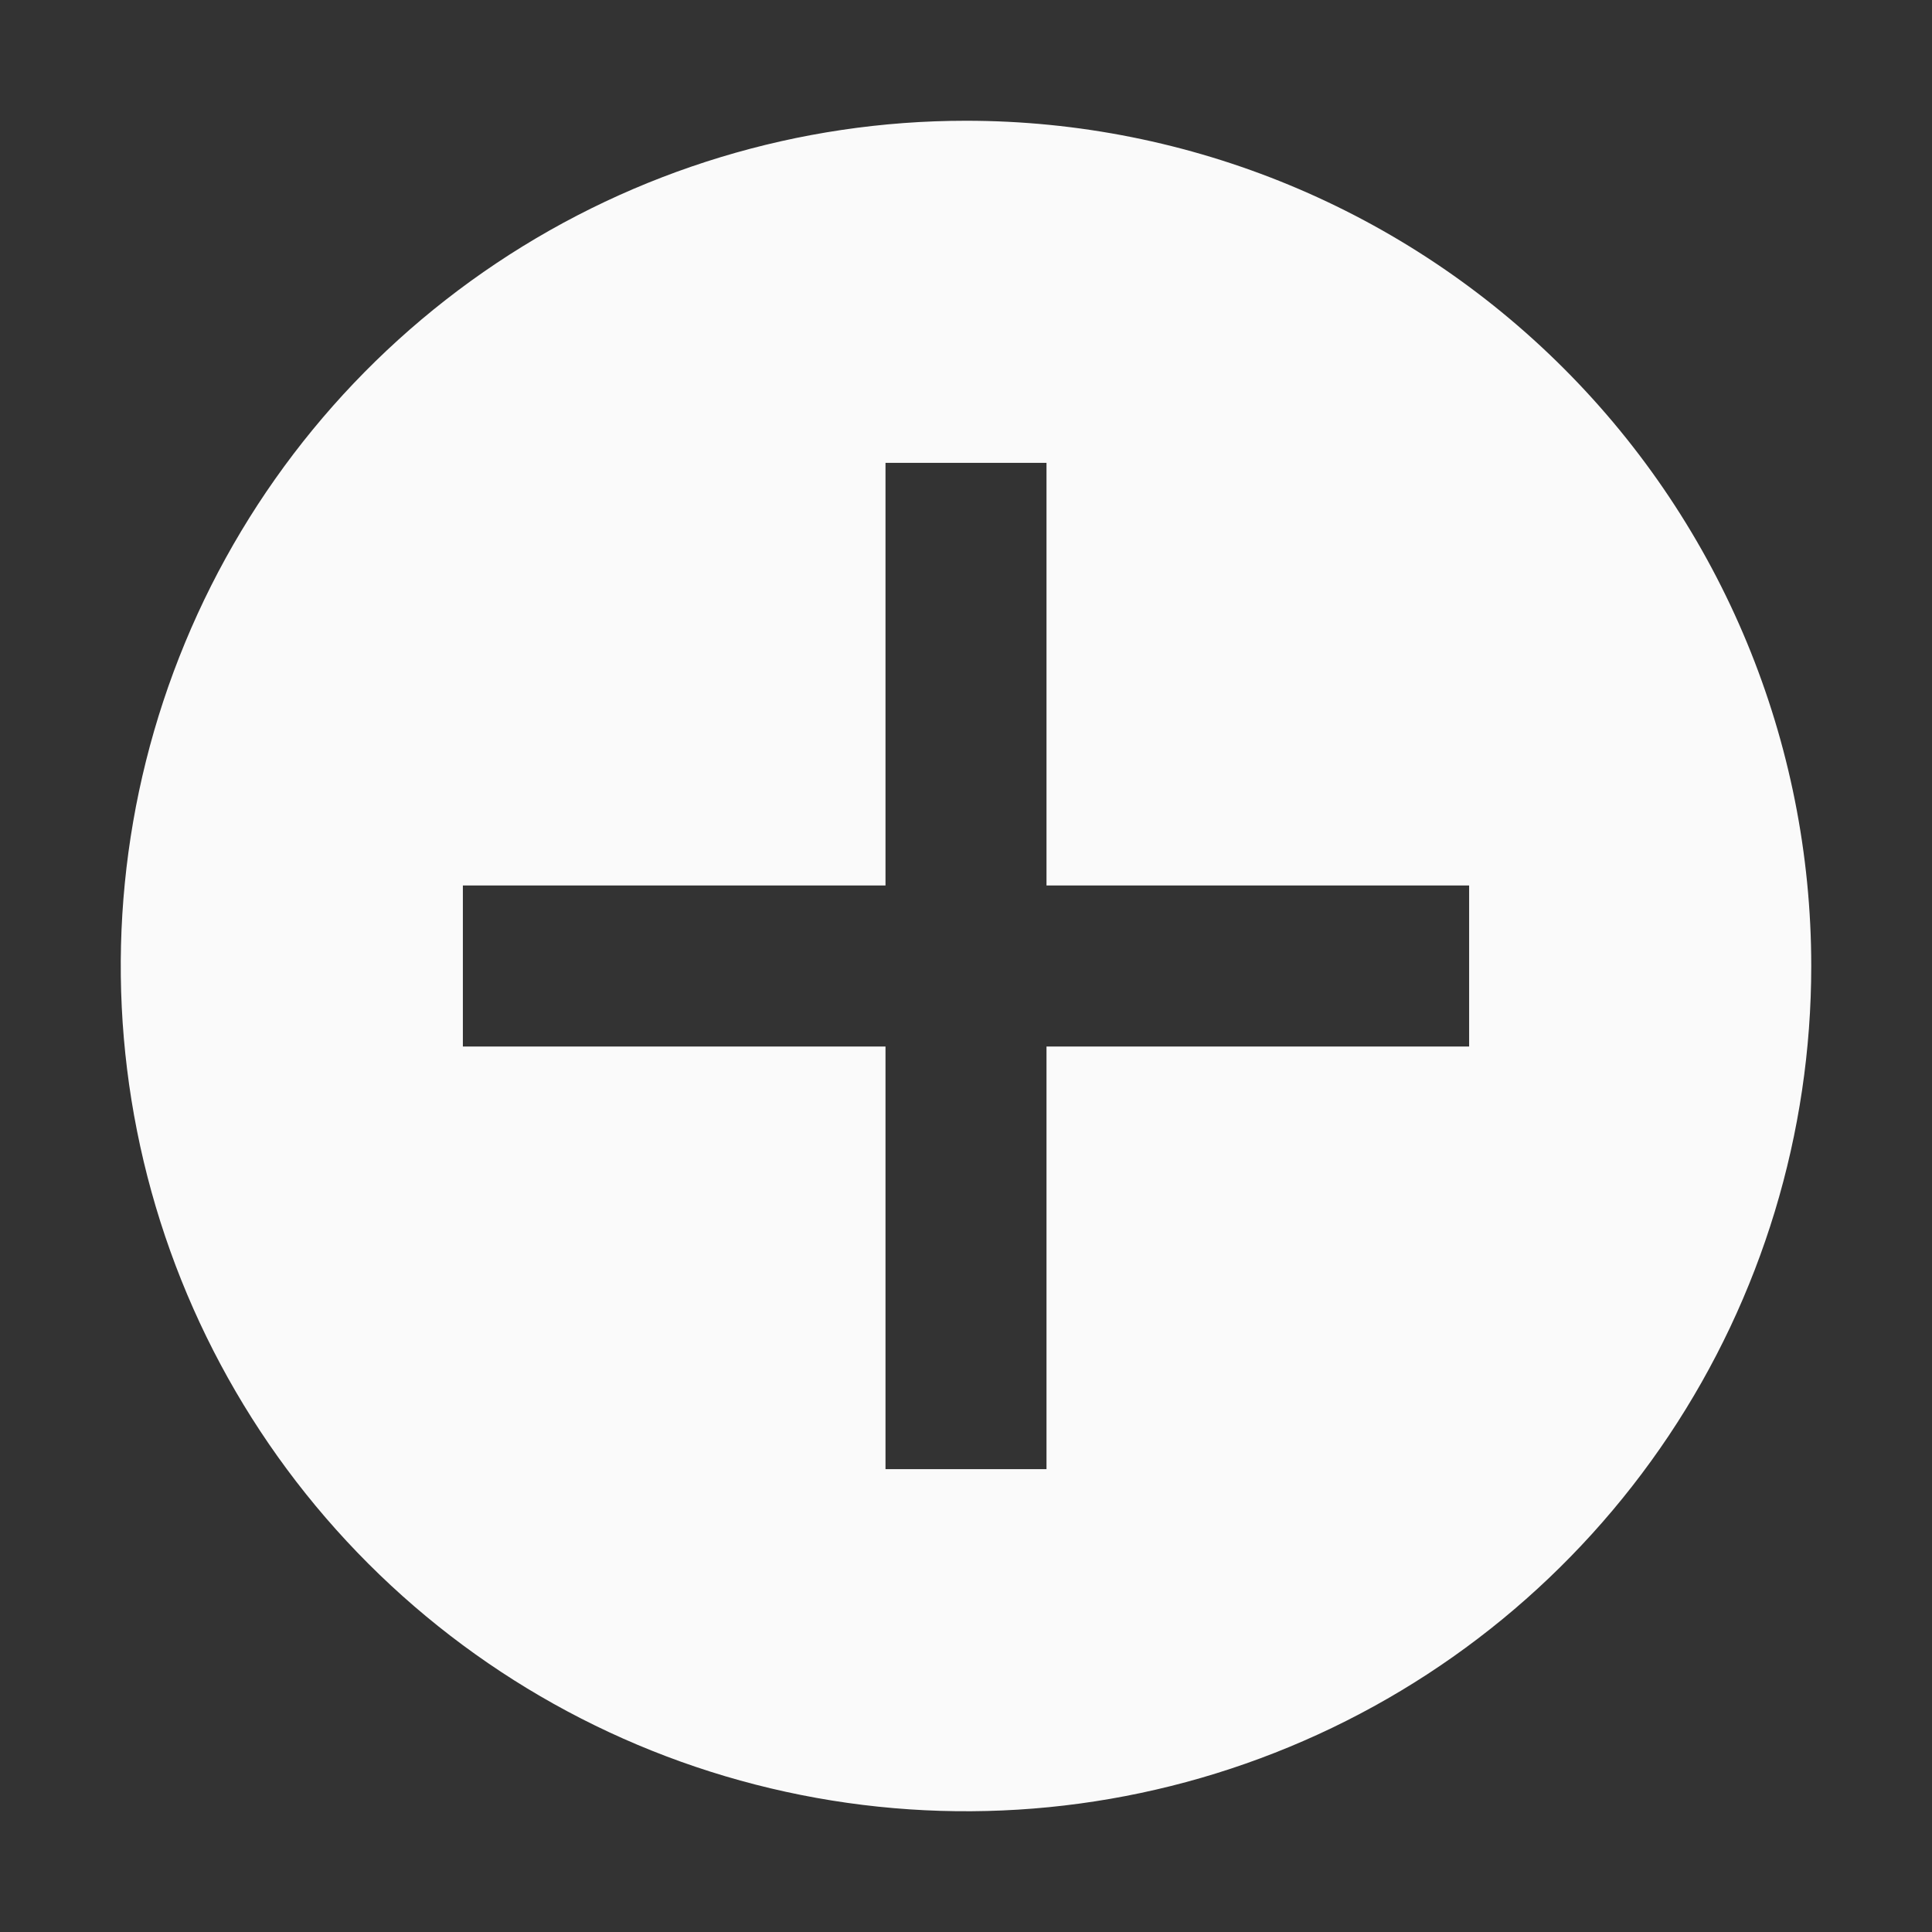 <svg width="48" height="48" viewBox="0 0 48 48" fill="none" xmlns="http://www.w3.org/2000/svg">
<rect x="0" y="0" width="48" height="48" fill="#333333" stroke="none"/>
<path fill-rule="evenodd" clip-rule="evenodd" d="M12.333 6.539C15.787 4.232 19.847 3 24 3C29.57 3 34.911 5.212 38.849 9.151C42.788 13.089 45 18.43 45 24C45 28.153 43.768 32.214 41.461 35.667C39.153 39.12 35.874 41.812 32.036 43.401C28.199 44.991 23.977 45.407 19.903 44.596C15.829 43.786 12.088 41.786 9.151 38.849C6.214 35.912 4.214 32.17 3.404 28.097C2.593 24.023 3.009 19.801 4.599 15.964C6.188 12.126 8.88 8.847 12.333 6.539ZM11.5 26H22V36.5H26V26H36.5V22H26V11.5H22V22H11.5V26Z" fill="#FAFAFA"/>
</svg>
